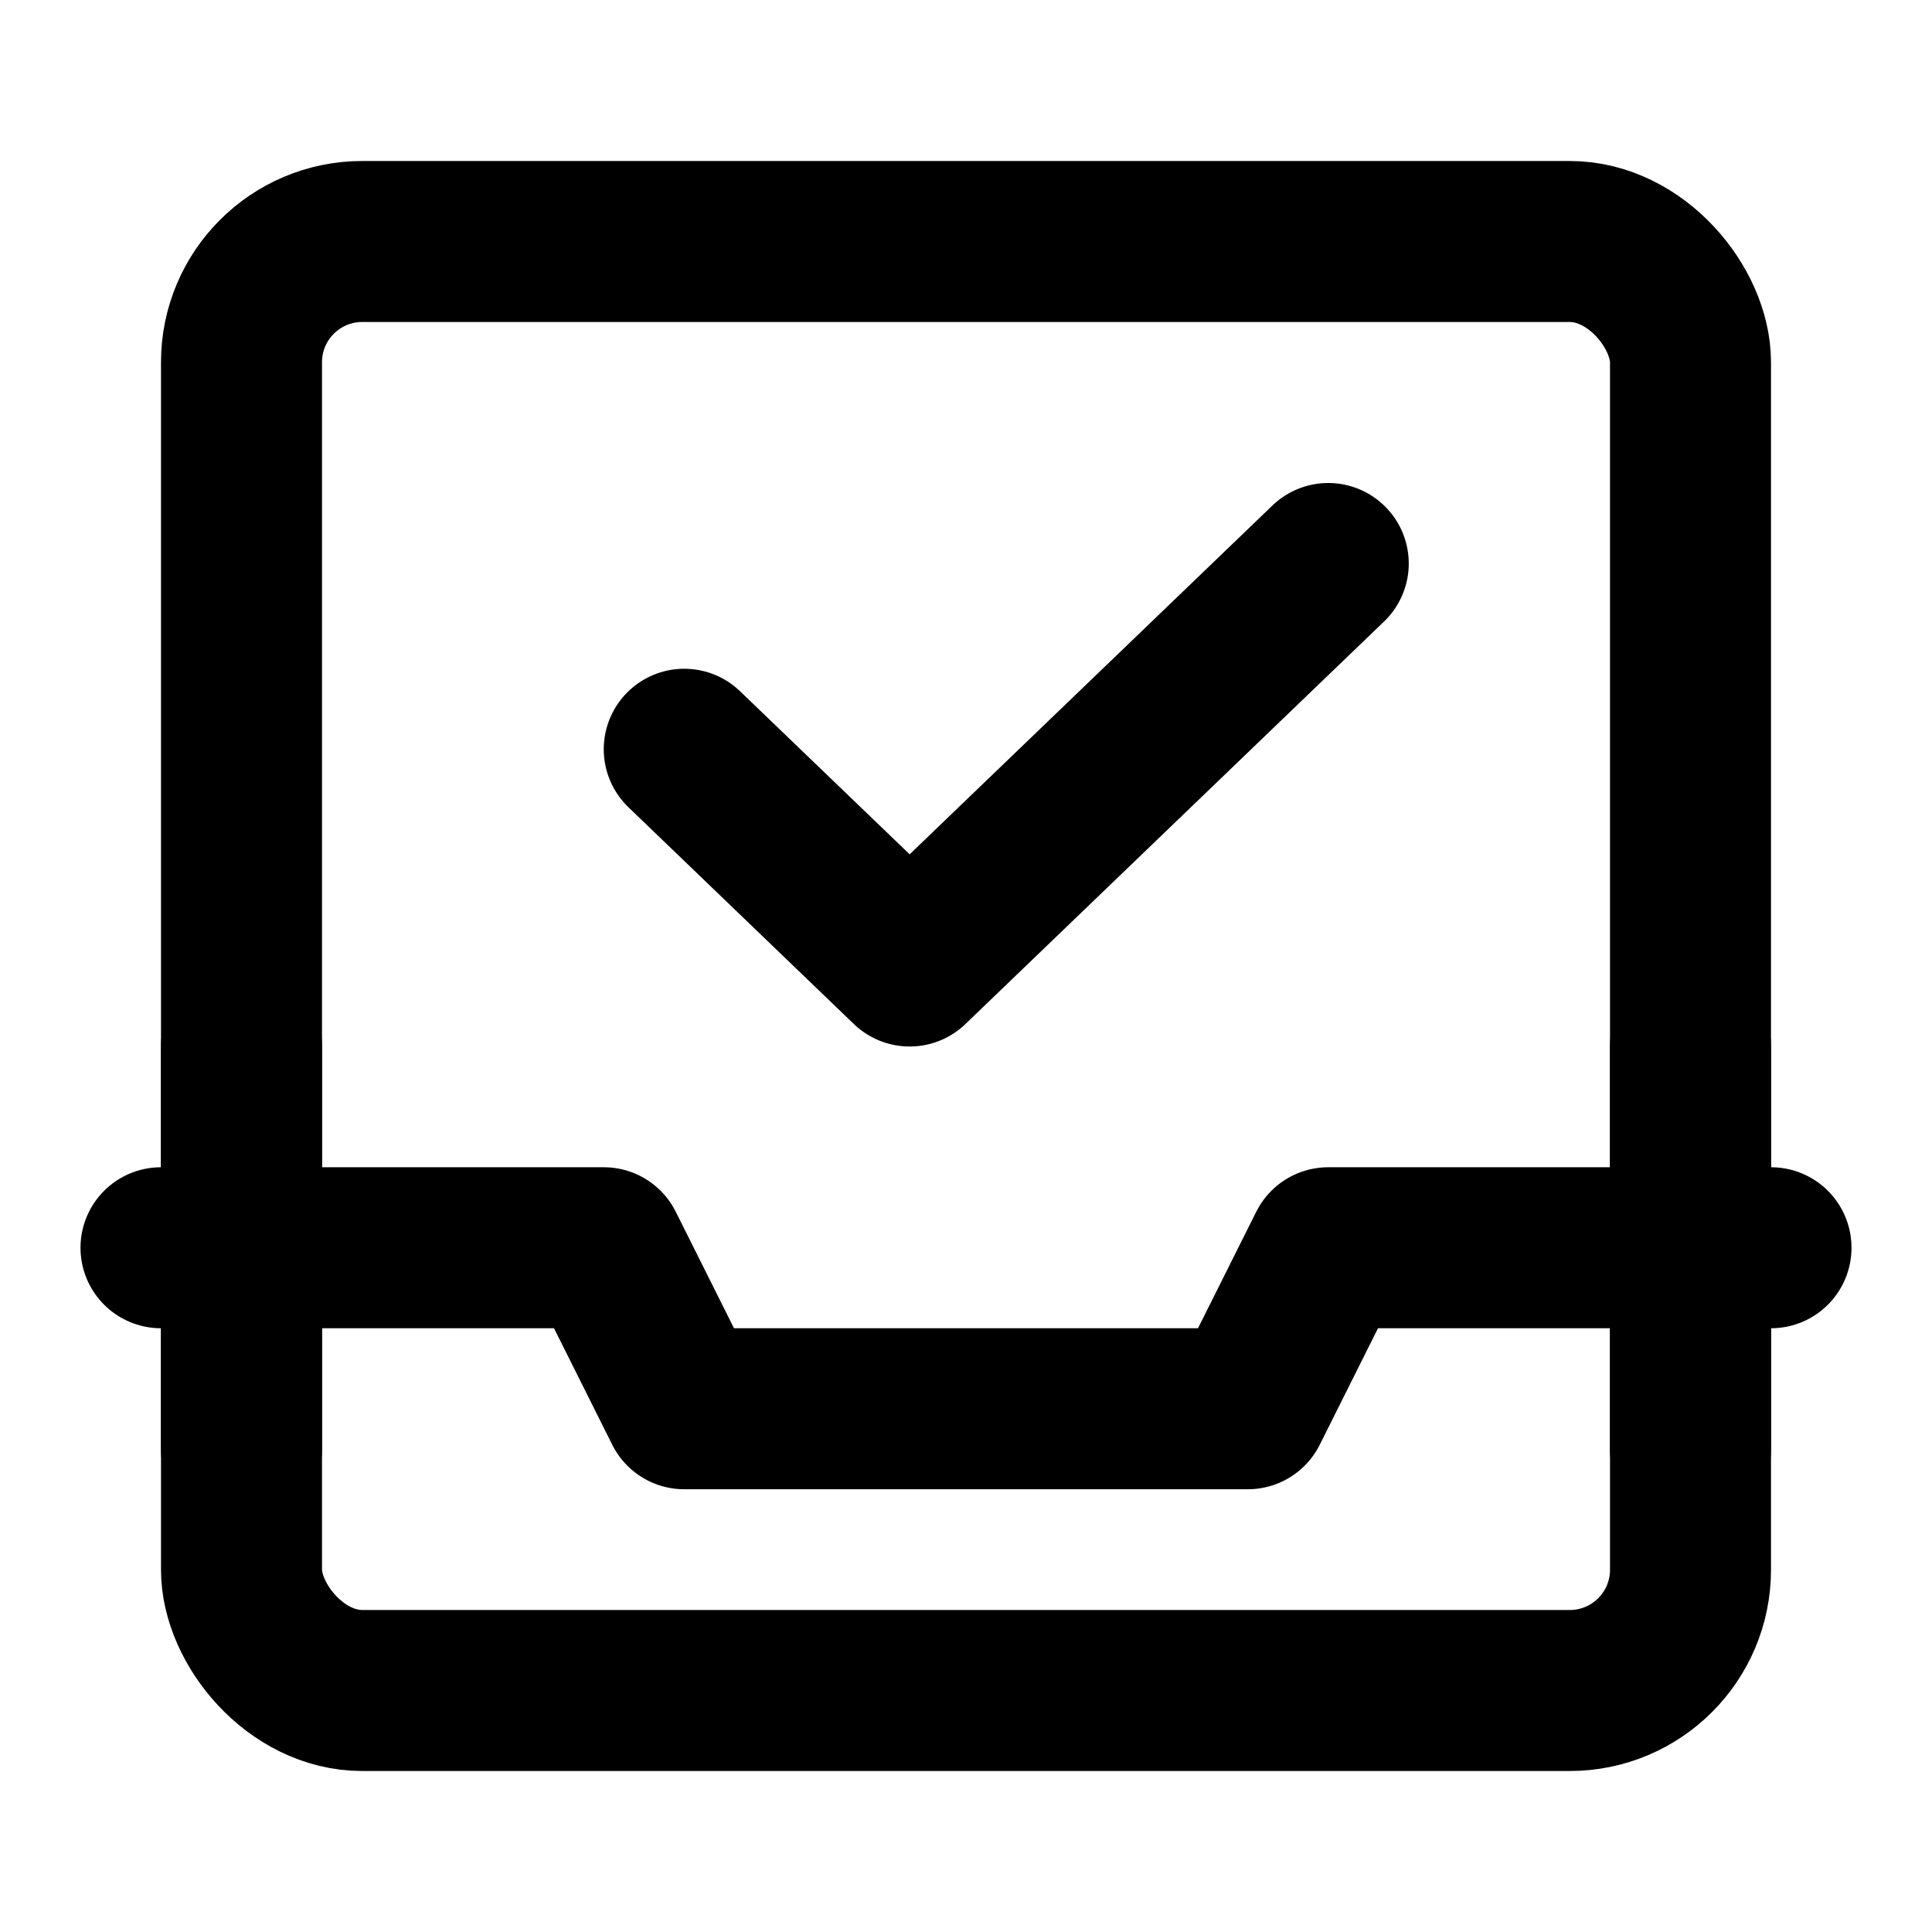 <svg xmlns="http://www.w3.org/2000/svg" xmlns:xlink="http://www.w3.org/1999/xlink" aria-hidden="true" role="img" class="iconify iconify--icon-park-outline" width="1em" height="1em" preserveAspectRatio="xMidYMid meet" viewBox="0 0 48 48"><g fill="none" stroke="currentColor" stroke-linejoin="round" stroke-width="4"><rect width="36" height="36" x="6" y="6" rx="3"></rect><path stroke-linecap="round" d="M4 31h11l2 4h14l2-4h11m-2 5V26M6 36V26m11-7.385L22.6 24L33 14"></path></g></svg>